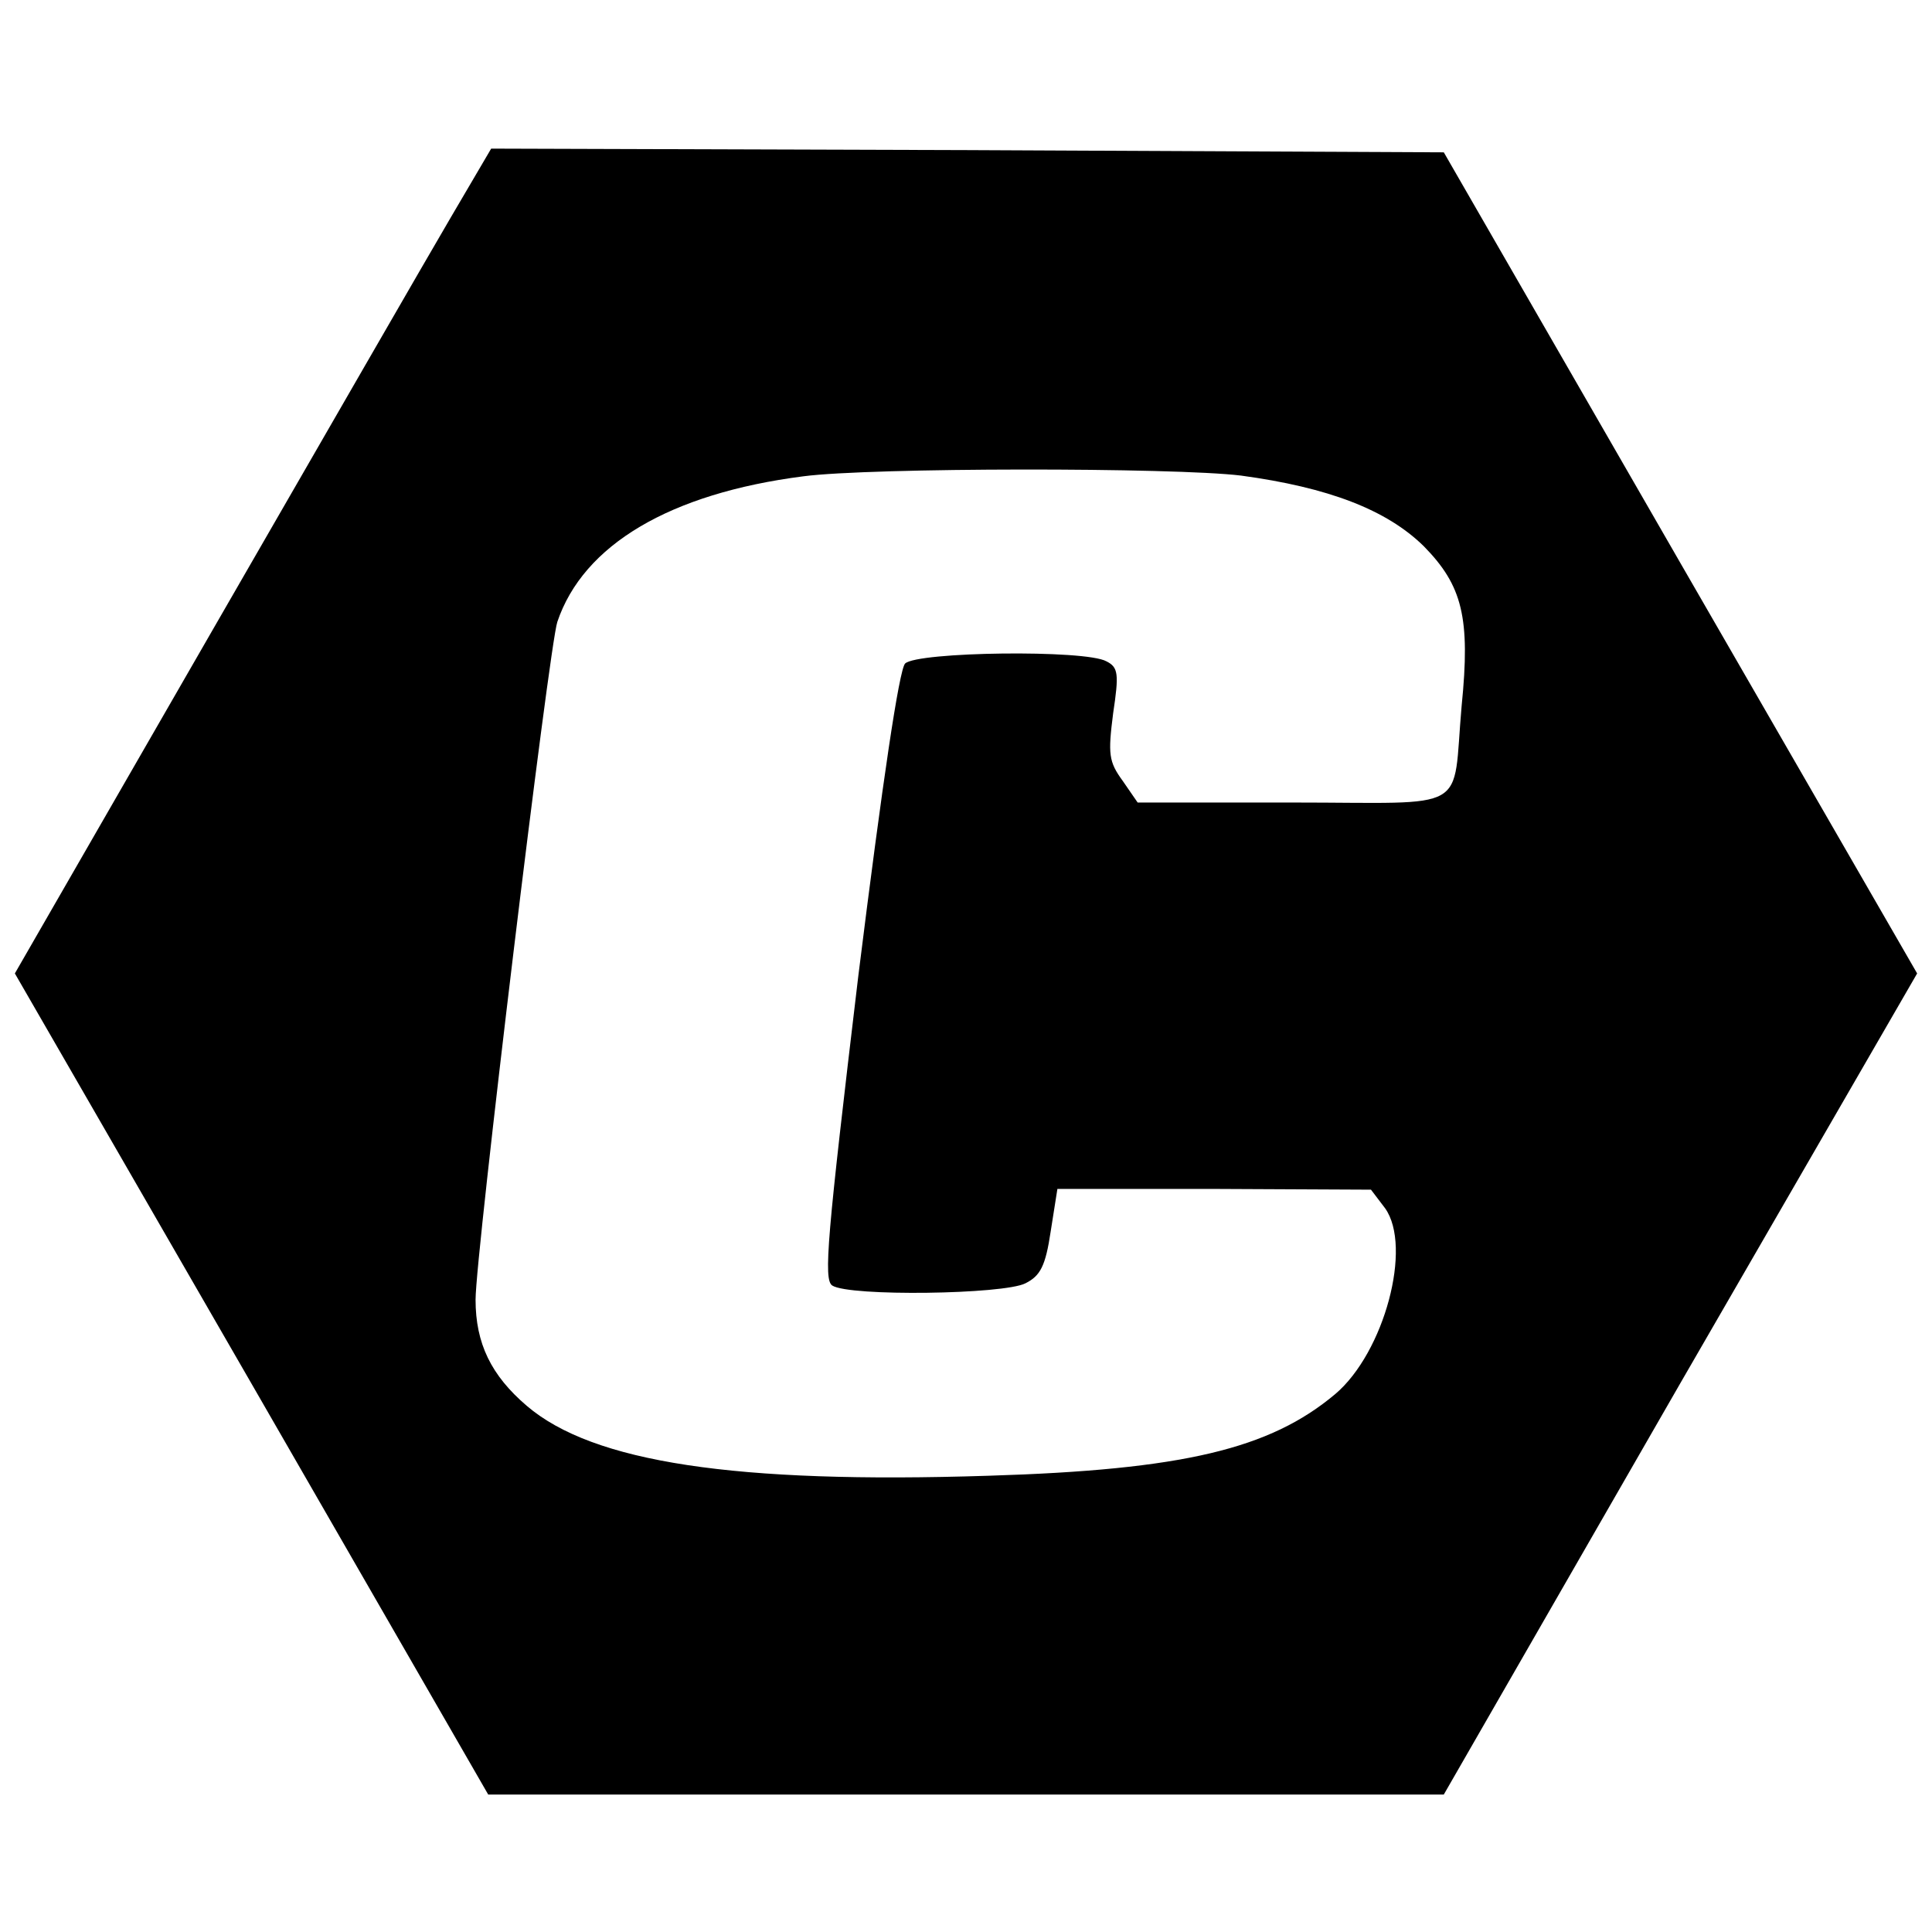 <?xml version="1.0" standalone="no"?>
<!DOCTYPE svg PUBLIC "-//W3C//DTD SVG 20010904//EN"
 "http://www.w3.org/TR/2001/REC-SVG-20010904/DTD/svg10.dtd">
<svg version="1.0" xmlns="http://www.w3.org/2000/svg"
 width="260pt" height="260pt" viewBox="0 0 260 260"
 preserveAspectRatio="xMidYMid meet">
<g transform="translate(0,260) scale(0.1,-0.1)"
fill="#000000" stroke="none">
<path d="M607 2308 c-30 -51 -174 -301 -321 -556 l-266 -462 319 -553 318
-552 643 0 643 0 318 553 319 552 -319 553 -318 552 -641 3 -641 2 -54 -92z
m1063 -348 c118 -16 196 -46 246 -95 52 -53 63 -96 51 -215 -13 -146 15 -130
-227 -130 l-209 0 -20 29 c-19 26 -20 36 -13 91 8 53 7 62 -9 70 -28 16 -255
13 -271 -3 -8 -9 -30 -156 -63 -421 -42 -352 -47 -408 -35 -416 23 -15 231
-12 260 3 20 10 27 23 34 70 l9 57 211 0 211 -1 19 -25 c37 -52 -1 -194 -67
-250 -88 -74 -205 -102 -467 -110 -341 -11 -532 18 -621 94 -48 41 -69 84 -69
143 0 60 99 879 110 912 35 104 152 173 331 196 91 12 499 12 589 1z"/>
</g>
</svg>
